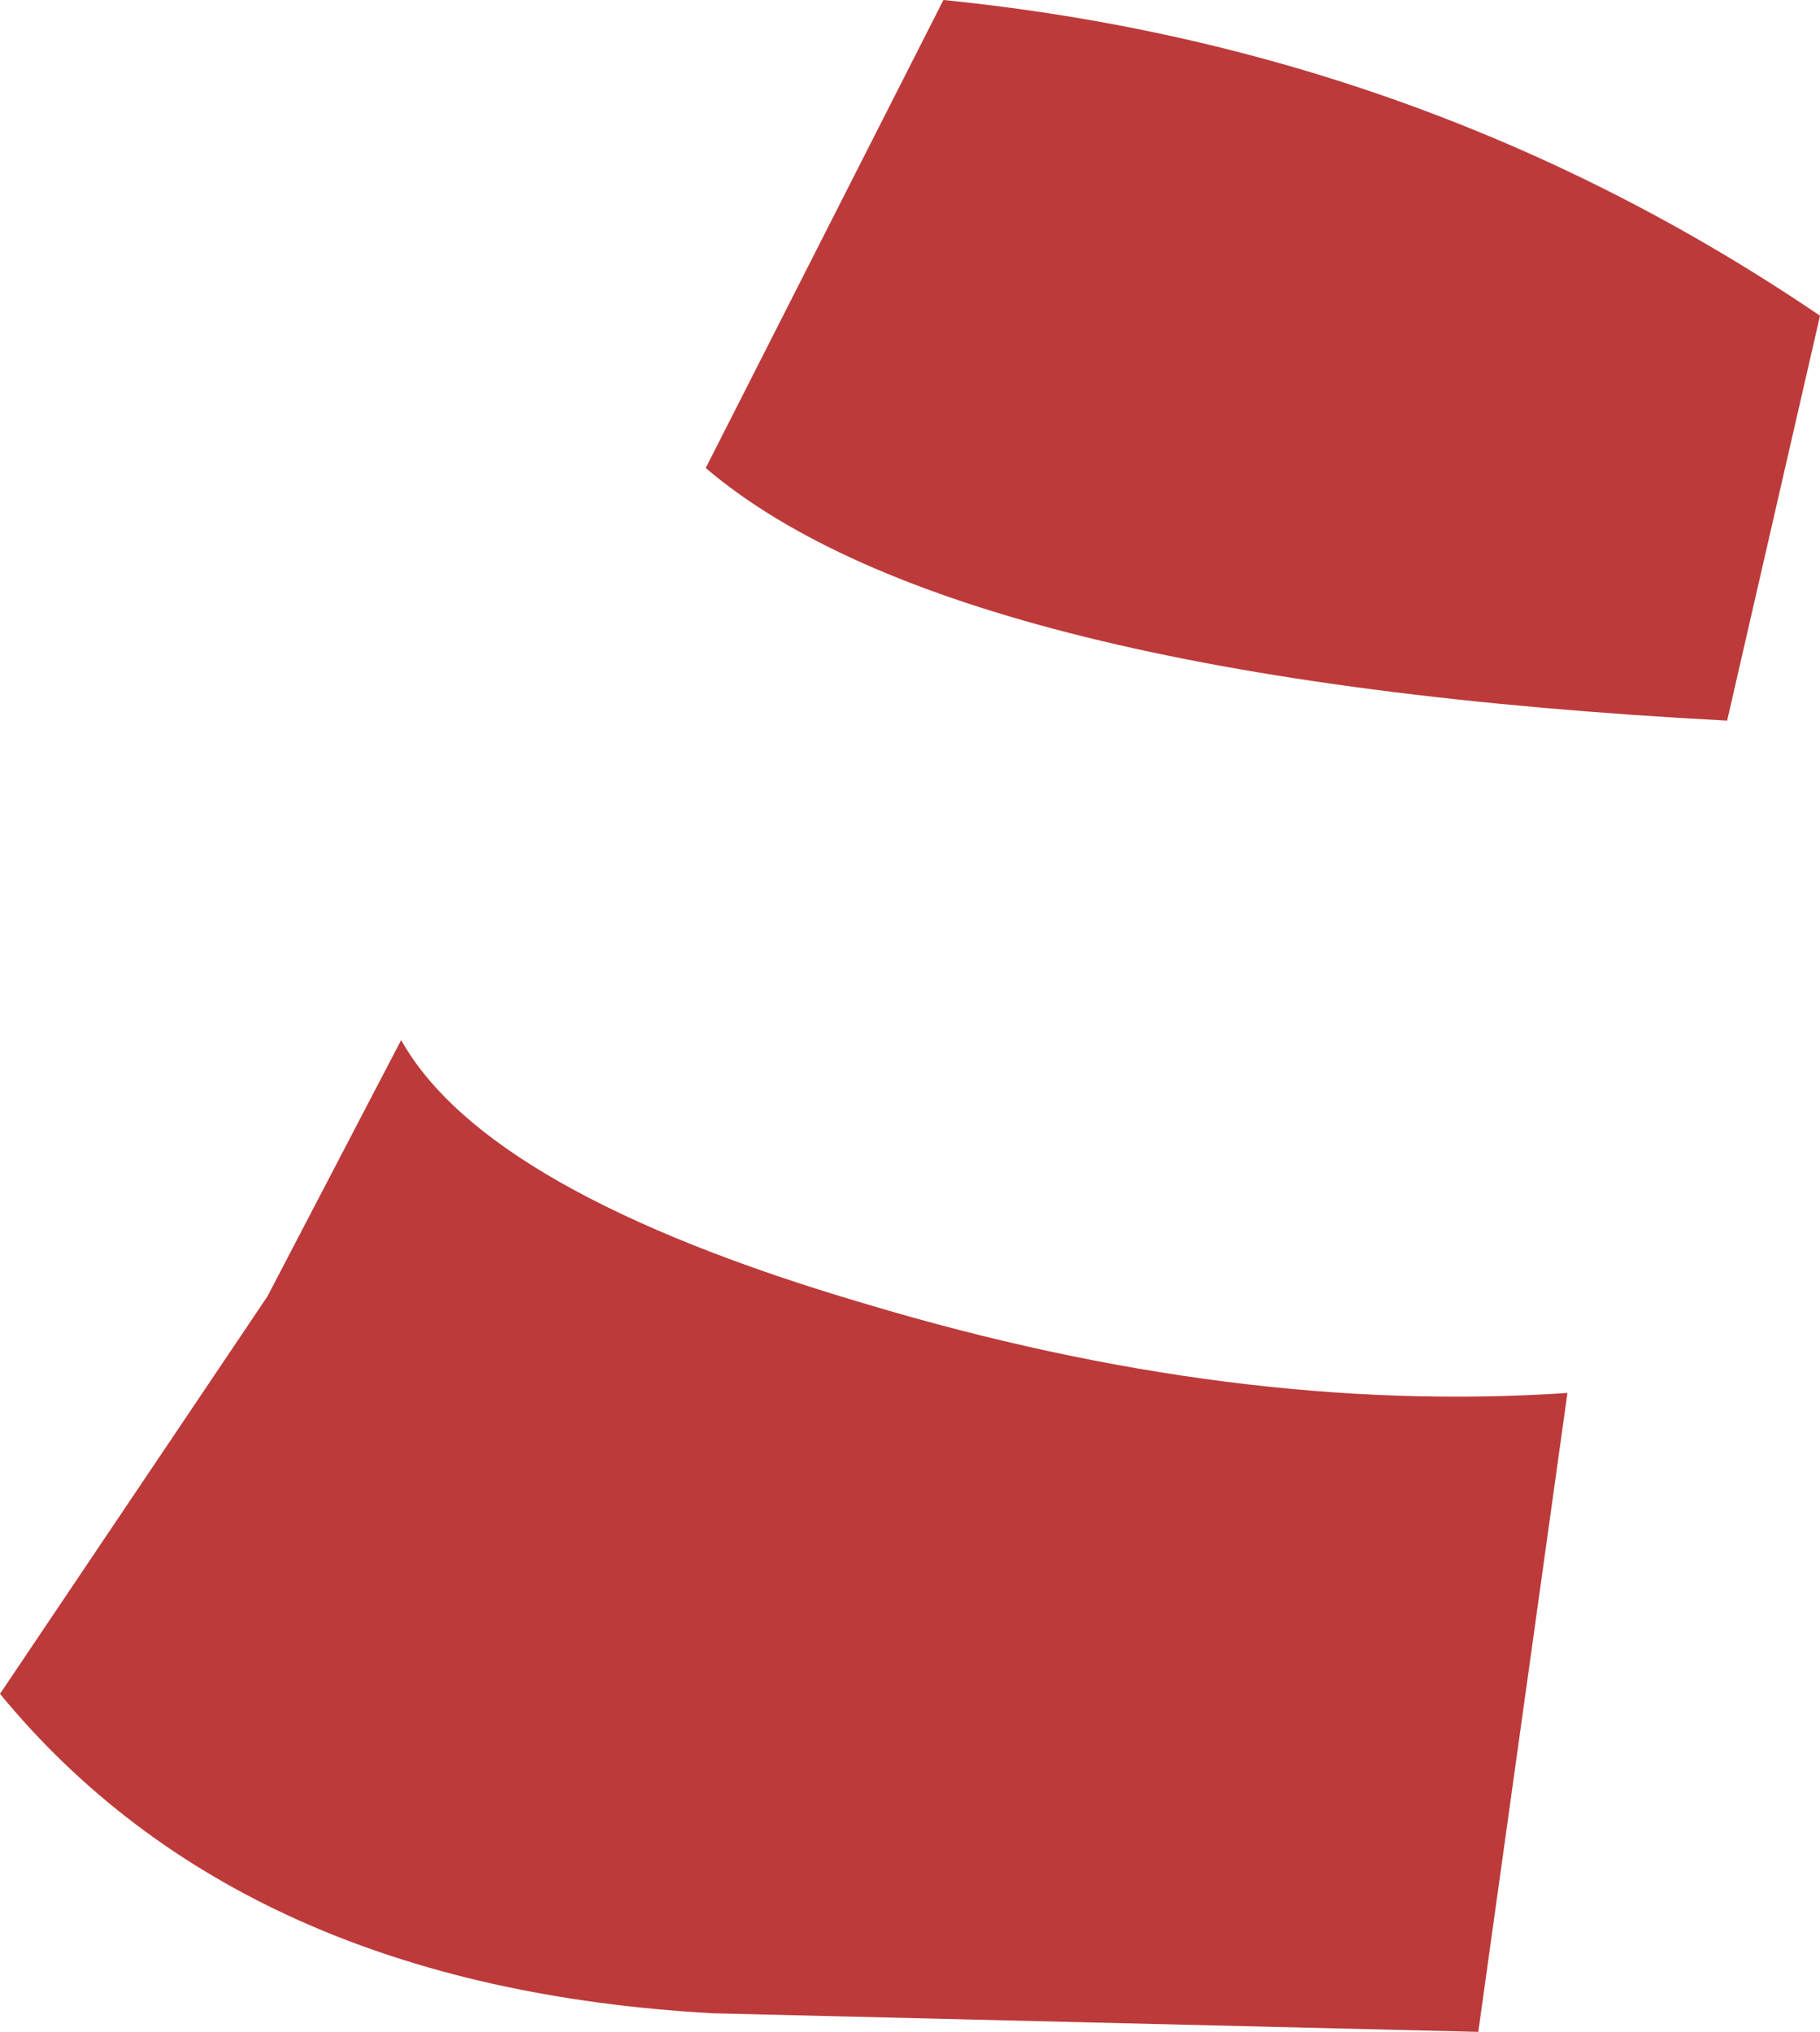 <?xml version="1.0" encoding="UTF-8" standalone="no"?>
<svg xmlns:xlink="http://www.w3.org/1999/xlink" height="27.35px" width="24.5px" xmlns="http://www.w3.org/2000/svg">
  <g transform="matrix(1.0, 0.0, 0.0, 1.0, 12.25, 13.7)">
    <path d="M-6.85 0.3 Q-5.7 2.35 -0.6 3.85 4.4 5.35 8.85 5.05 L7.65 13.65 -2.65 13.4 Q-9.0 13.05 -12.25 9.1 L-8.65 3.75 -6.85 0.3 M0.45 -13.7 Q6.95 -13.05 12.25 -9.45 L11.0 -4.0 Q0.6 -4.55 -2.75 -7.4 L0.45 -13.7" fill="#bd3a3a" fill-rule="evenodd" stroke="none"/>
  </g>
</svg>
